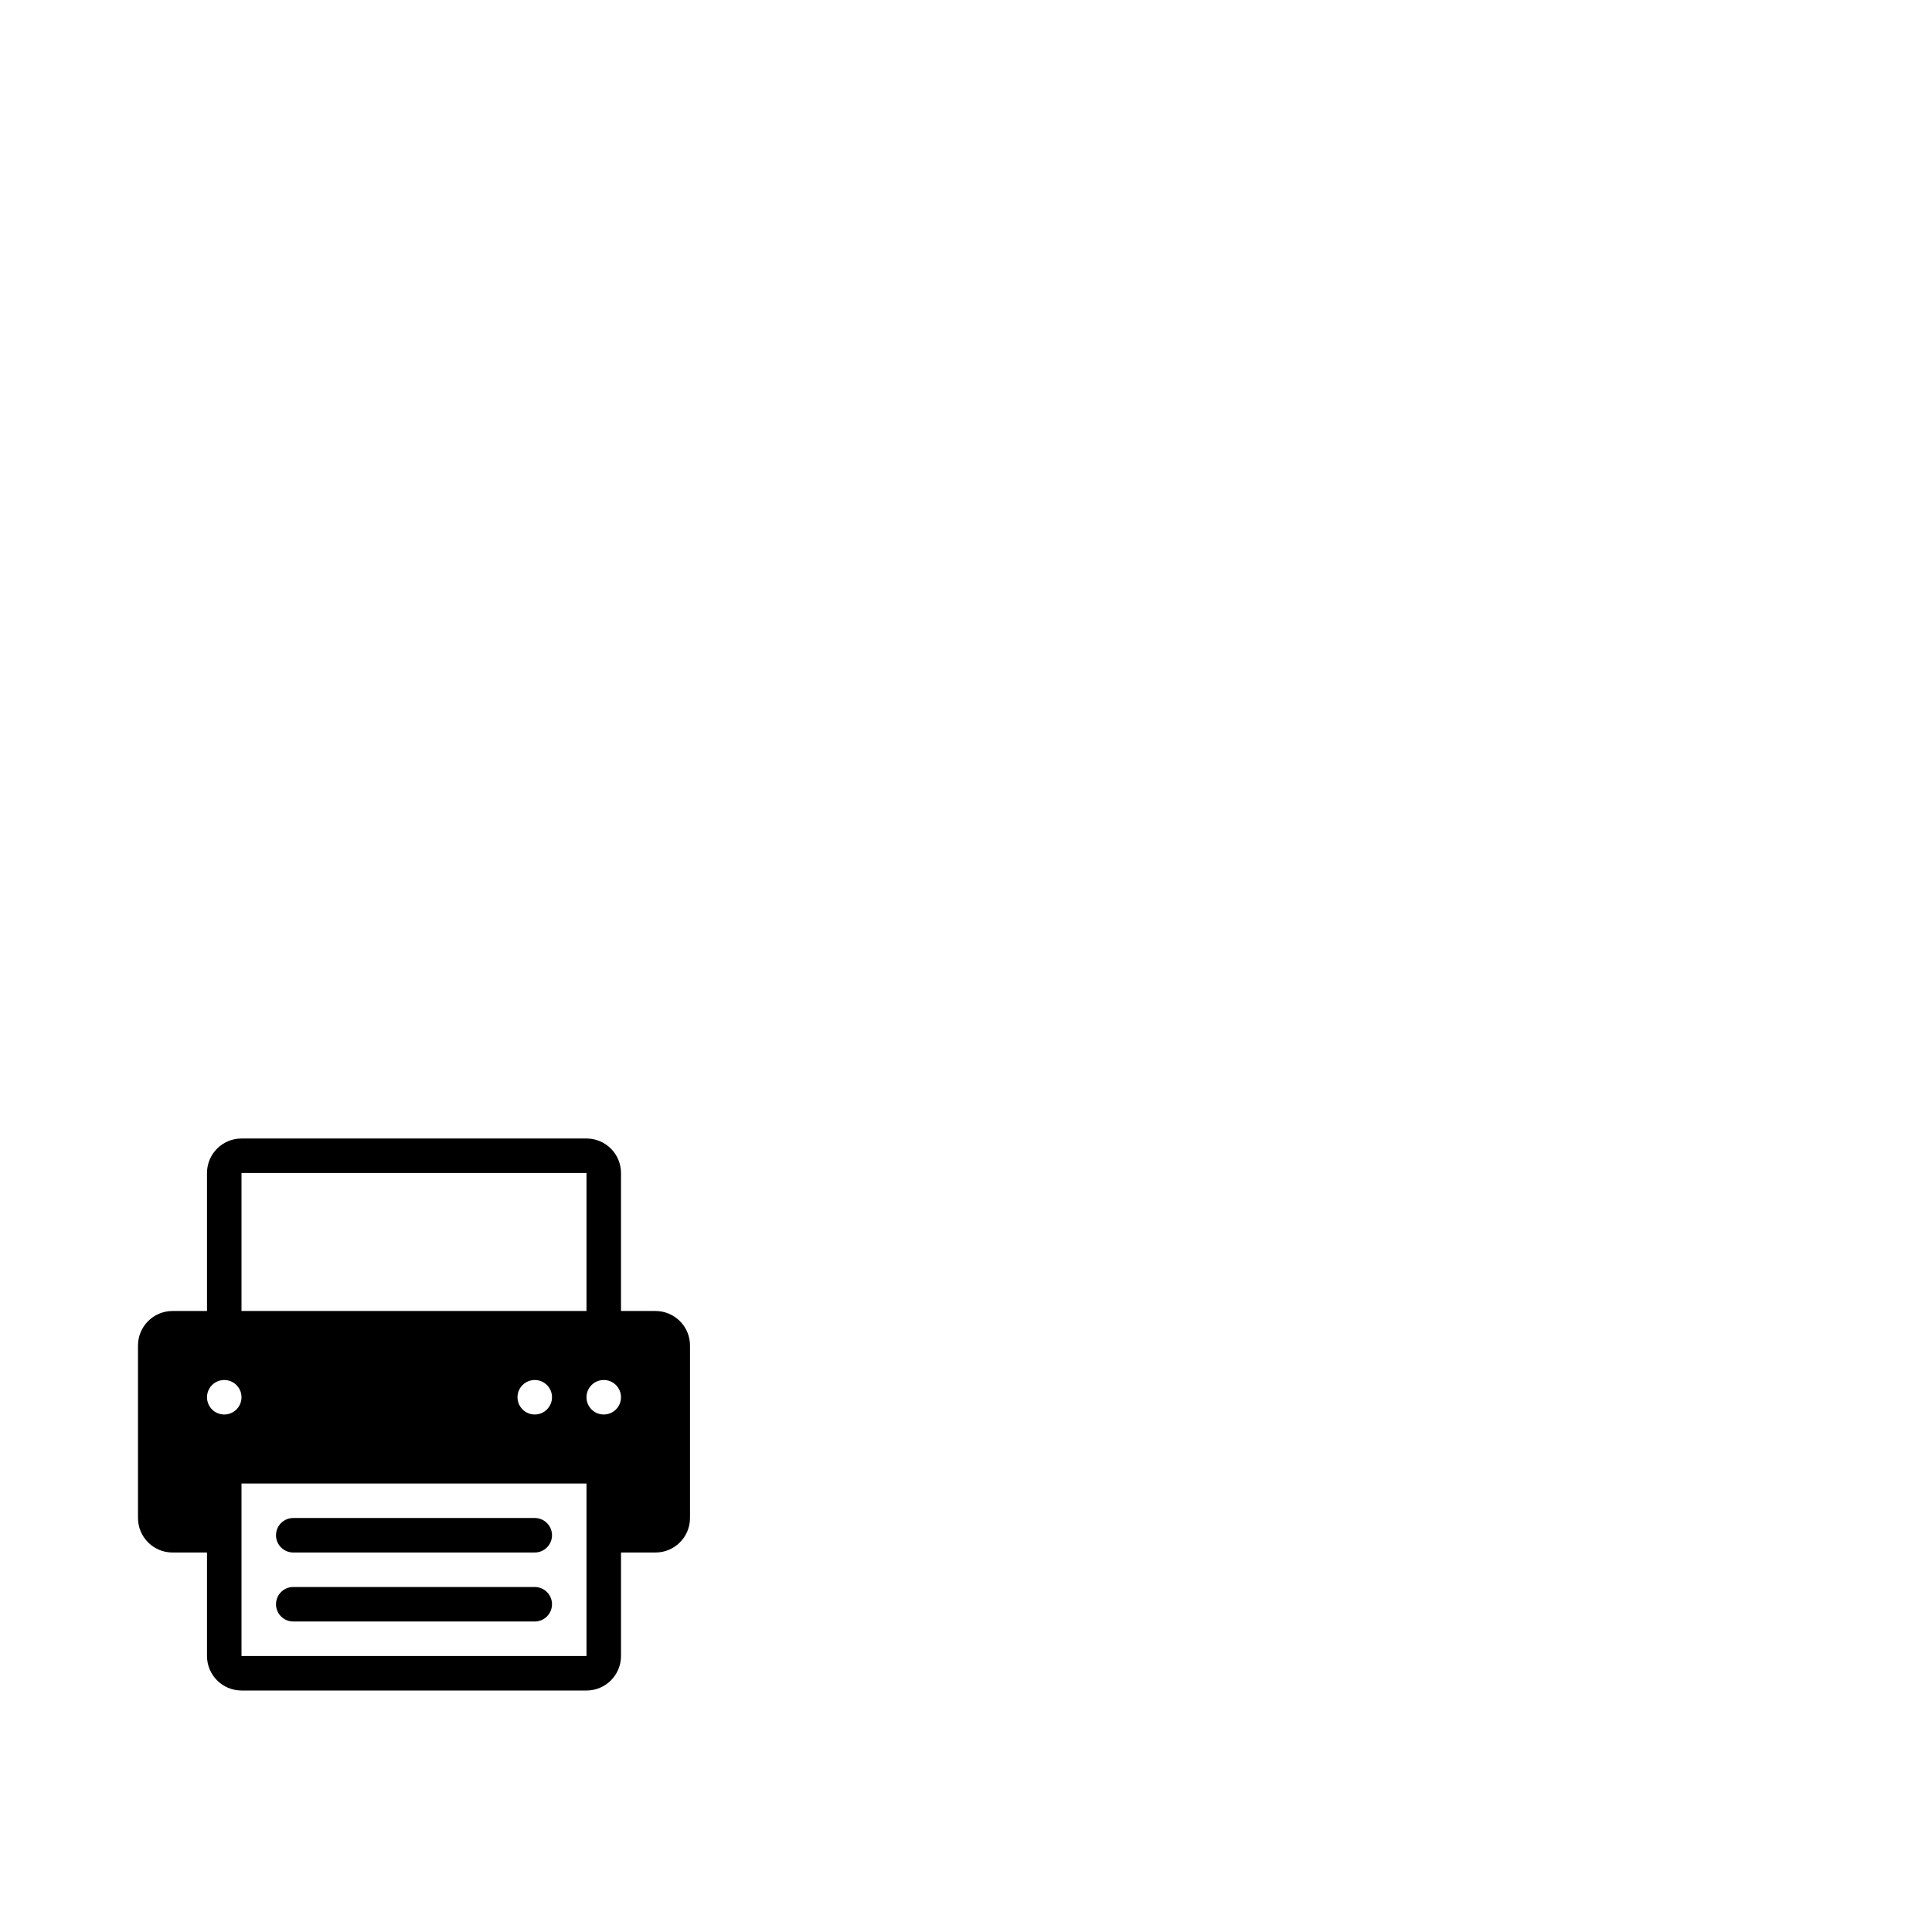 <svg width="1792" height="1792" xmlns="http://www.w3.org/2000/svg"><path d="M608 1216h-32v-128c0-17.664-14.336-32-32-32H224c-17.664 0-32 14.336-32 32v128h-32c-17.664 0-32 14.336-32 32v160c0 17.664 14.336 32 32 32h32v96c0 17.664 14.336 32 32 32h320c17.664 0 32-14.336 32-32v-96h32c17.664 0 32-14.336 32-32v-160c0-17.664-14.336-32-32-32zm-384 160h320v160H224v-160zm256-80c0-8.832 7.168-16 16-16s16 7.168 16 16-7.168 16-16 16-16-7.168-16-16zm-272 16c-8.832 0-16-7.168-16-16s7.168-16 16-16 16 7.168 16 16-7.168 16-16 16zm352 0c-8.832 0-16-7.168-16-16s7.168-16 16-16 16 7.168 16 16-7.168 16-16 16zm-336-224h320v128H224v-128zm288 336c0-8.832-7.168-16-16-16H272c-8.832 0-16 7.168-16 16s7.168 16 16 16h224c8.832 0 16-7.168 16-16zm-16 48H272c-8.832 0-16 7.168-16 16s7.168 16 16 16h224c8.832 0 16-7.168 16-16s-7.168-16-16-16z" fill="undefined"/></svg>